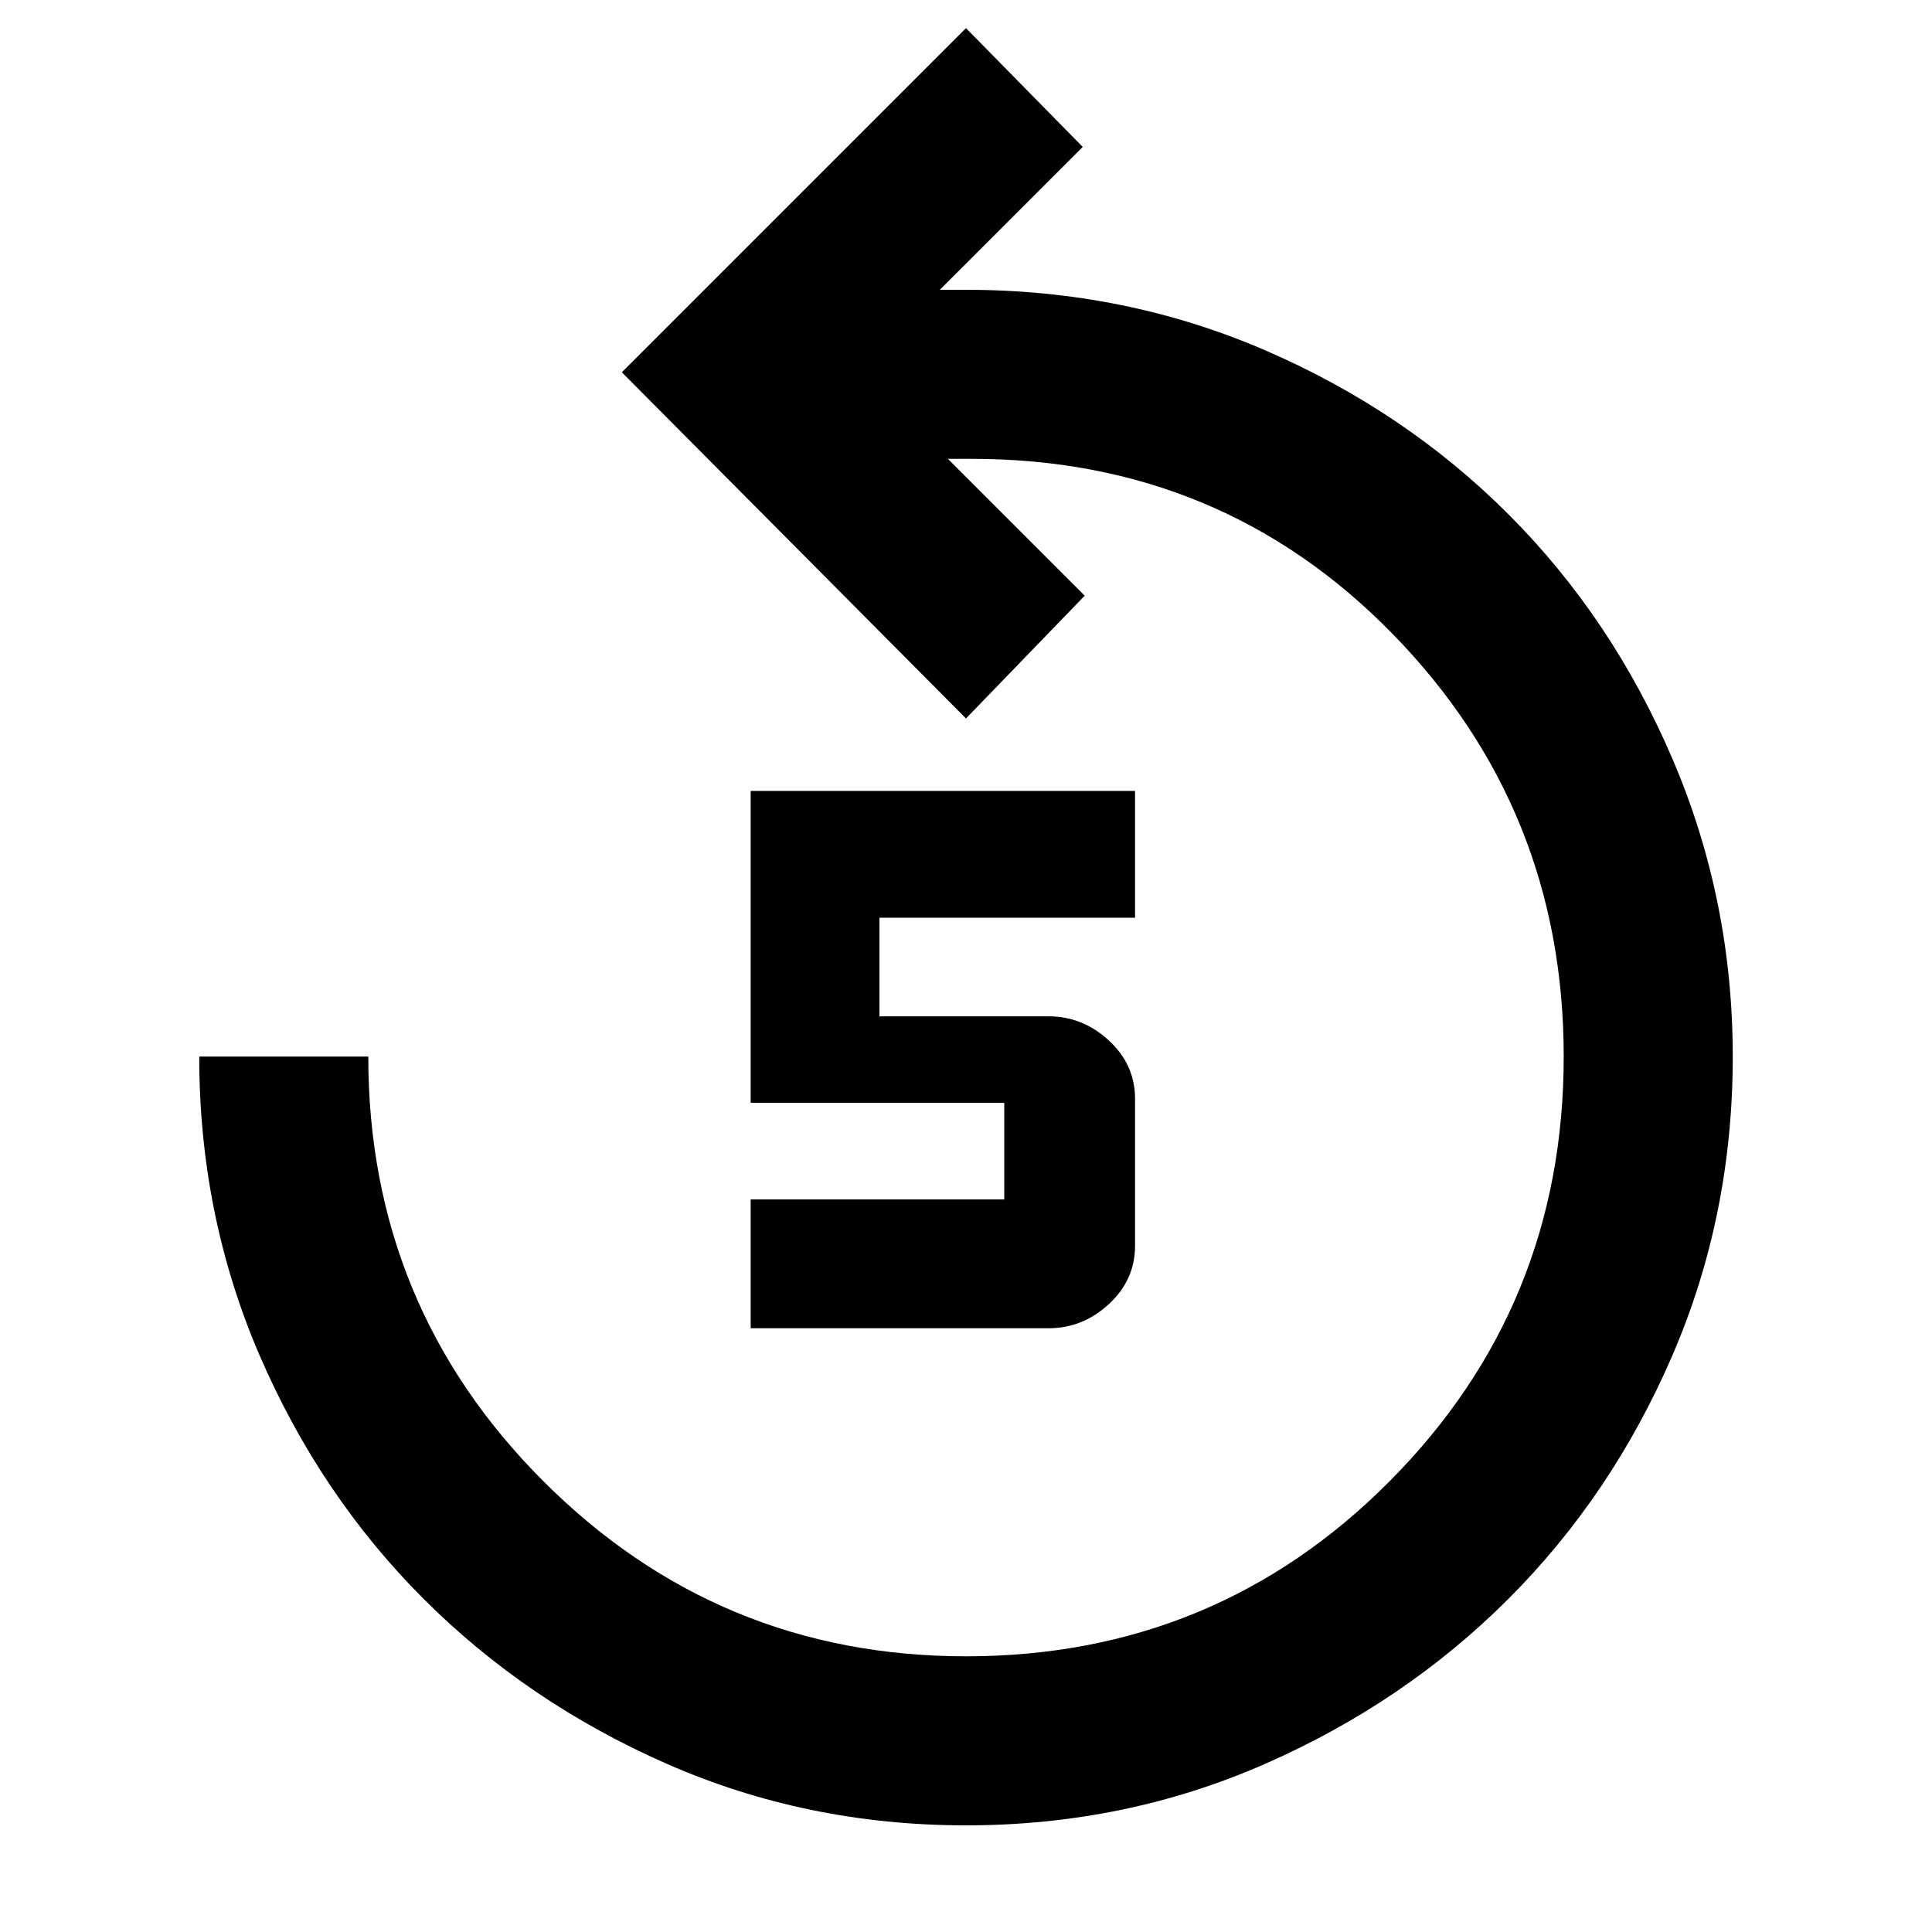 <svg xmlns="http://www.w3.org/2000/svg" height="40" width="40"><path d="M20 37.792q-3.292 0-6.188-1.271-2.895-1.271-5.041-3.417-2.146-2.146-3.396-5.042-1.25-2.895-1.25-6.187h3.5q0 5.167 3.625 8.792T20 34.292q5.167 0 8.771-3.625 3.604-3.625 3.604-8.792 0-5.125-3.542-8.75Q25.292 9.5 20.125 9.5h-.5l2.833 2.833L20 14.875l-7.125-7.167L20 .583l2.417 2.459L19.458 6H20q3.292 0 6.188 1.25 2.895 1.25 5.041 3.396 2.146 2.146 3.396 5.062 1.25 2.917 1.25 6.167 0 3.292-1.25 6.187-1.25 2.896-3.396 5.042t-5.041 3.417Q23.292 37.792 20 37.792ZM15.542 27.5v-2.667h5.25v-2h-5.25v-6.458H23.5V19h-5.292v2.042h3.5q.709 0 1.25.5.542.5.542 1.208v3.042q0 .708-.542 1.208-.541.5-1.25.5Z"/></svg>